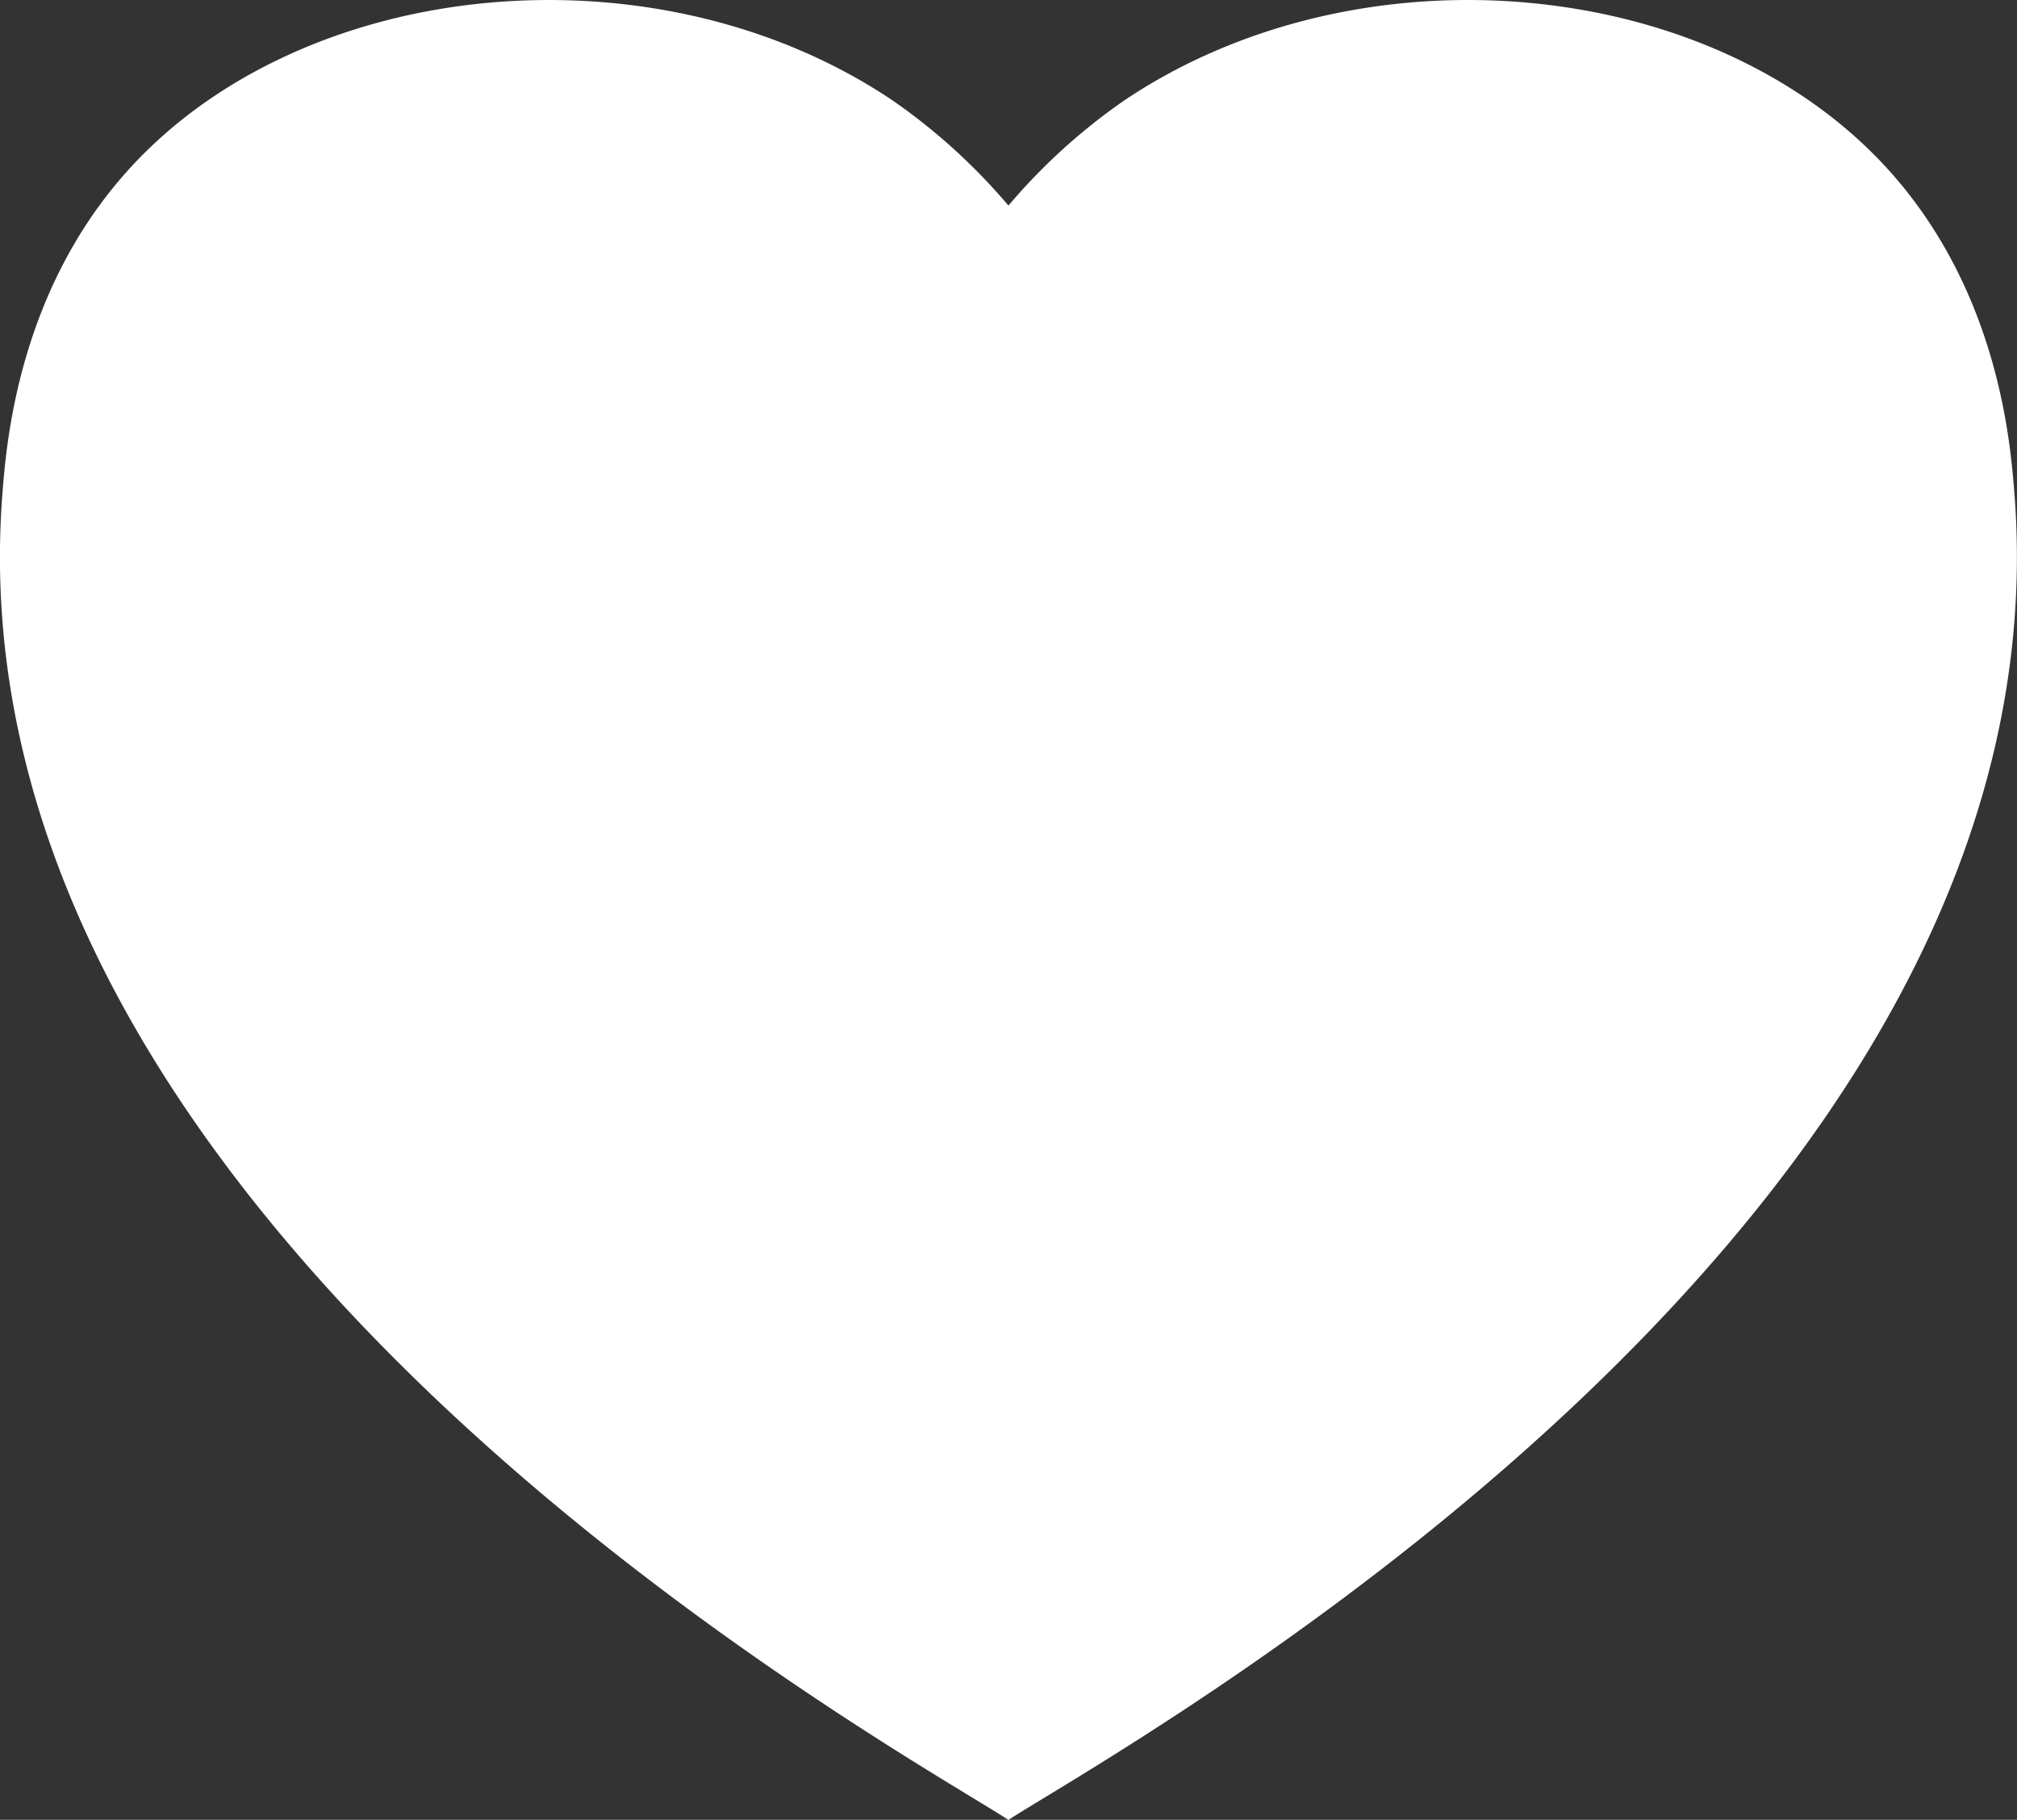 <svg xmlns="http://www.w3.org/2000/svg" viewBox="0 0 143.29 129.29"><rect x="0" y="0" width="143.29" height="129.29" fill="#333333" stroke="none"/><defs><style>.cls-1{fill:#fff;stroke:#fff;stroke-miterlimit:10;stroke-width:5px;}</style></defs><title>logoBanner</title><g id="Capa_2" data-name="Capa 2"><g id="Capa_3" data-name="Capa 3"><path class="cls-1" d="M70.28,127.2c7.53-4.91,74.34-41.35,70.33-92-.27-3.42-1.08-13.63-8.5-21.67C120.38.83,96.91-1.29,81.28,9.2a39.91,39.91,0,0,0-14.33,18"/><path class="cls-1" d="M73,127.2c-7.53-4.91-74.34-41.35-70.33-92,.27-3.42,1.08-13.63,8.5-21.67C22.9.83,46.38-1.29,62,9.2a39.91,39.91,0,0,1,14.33,18"/></g></g></svg>